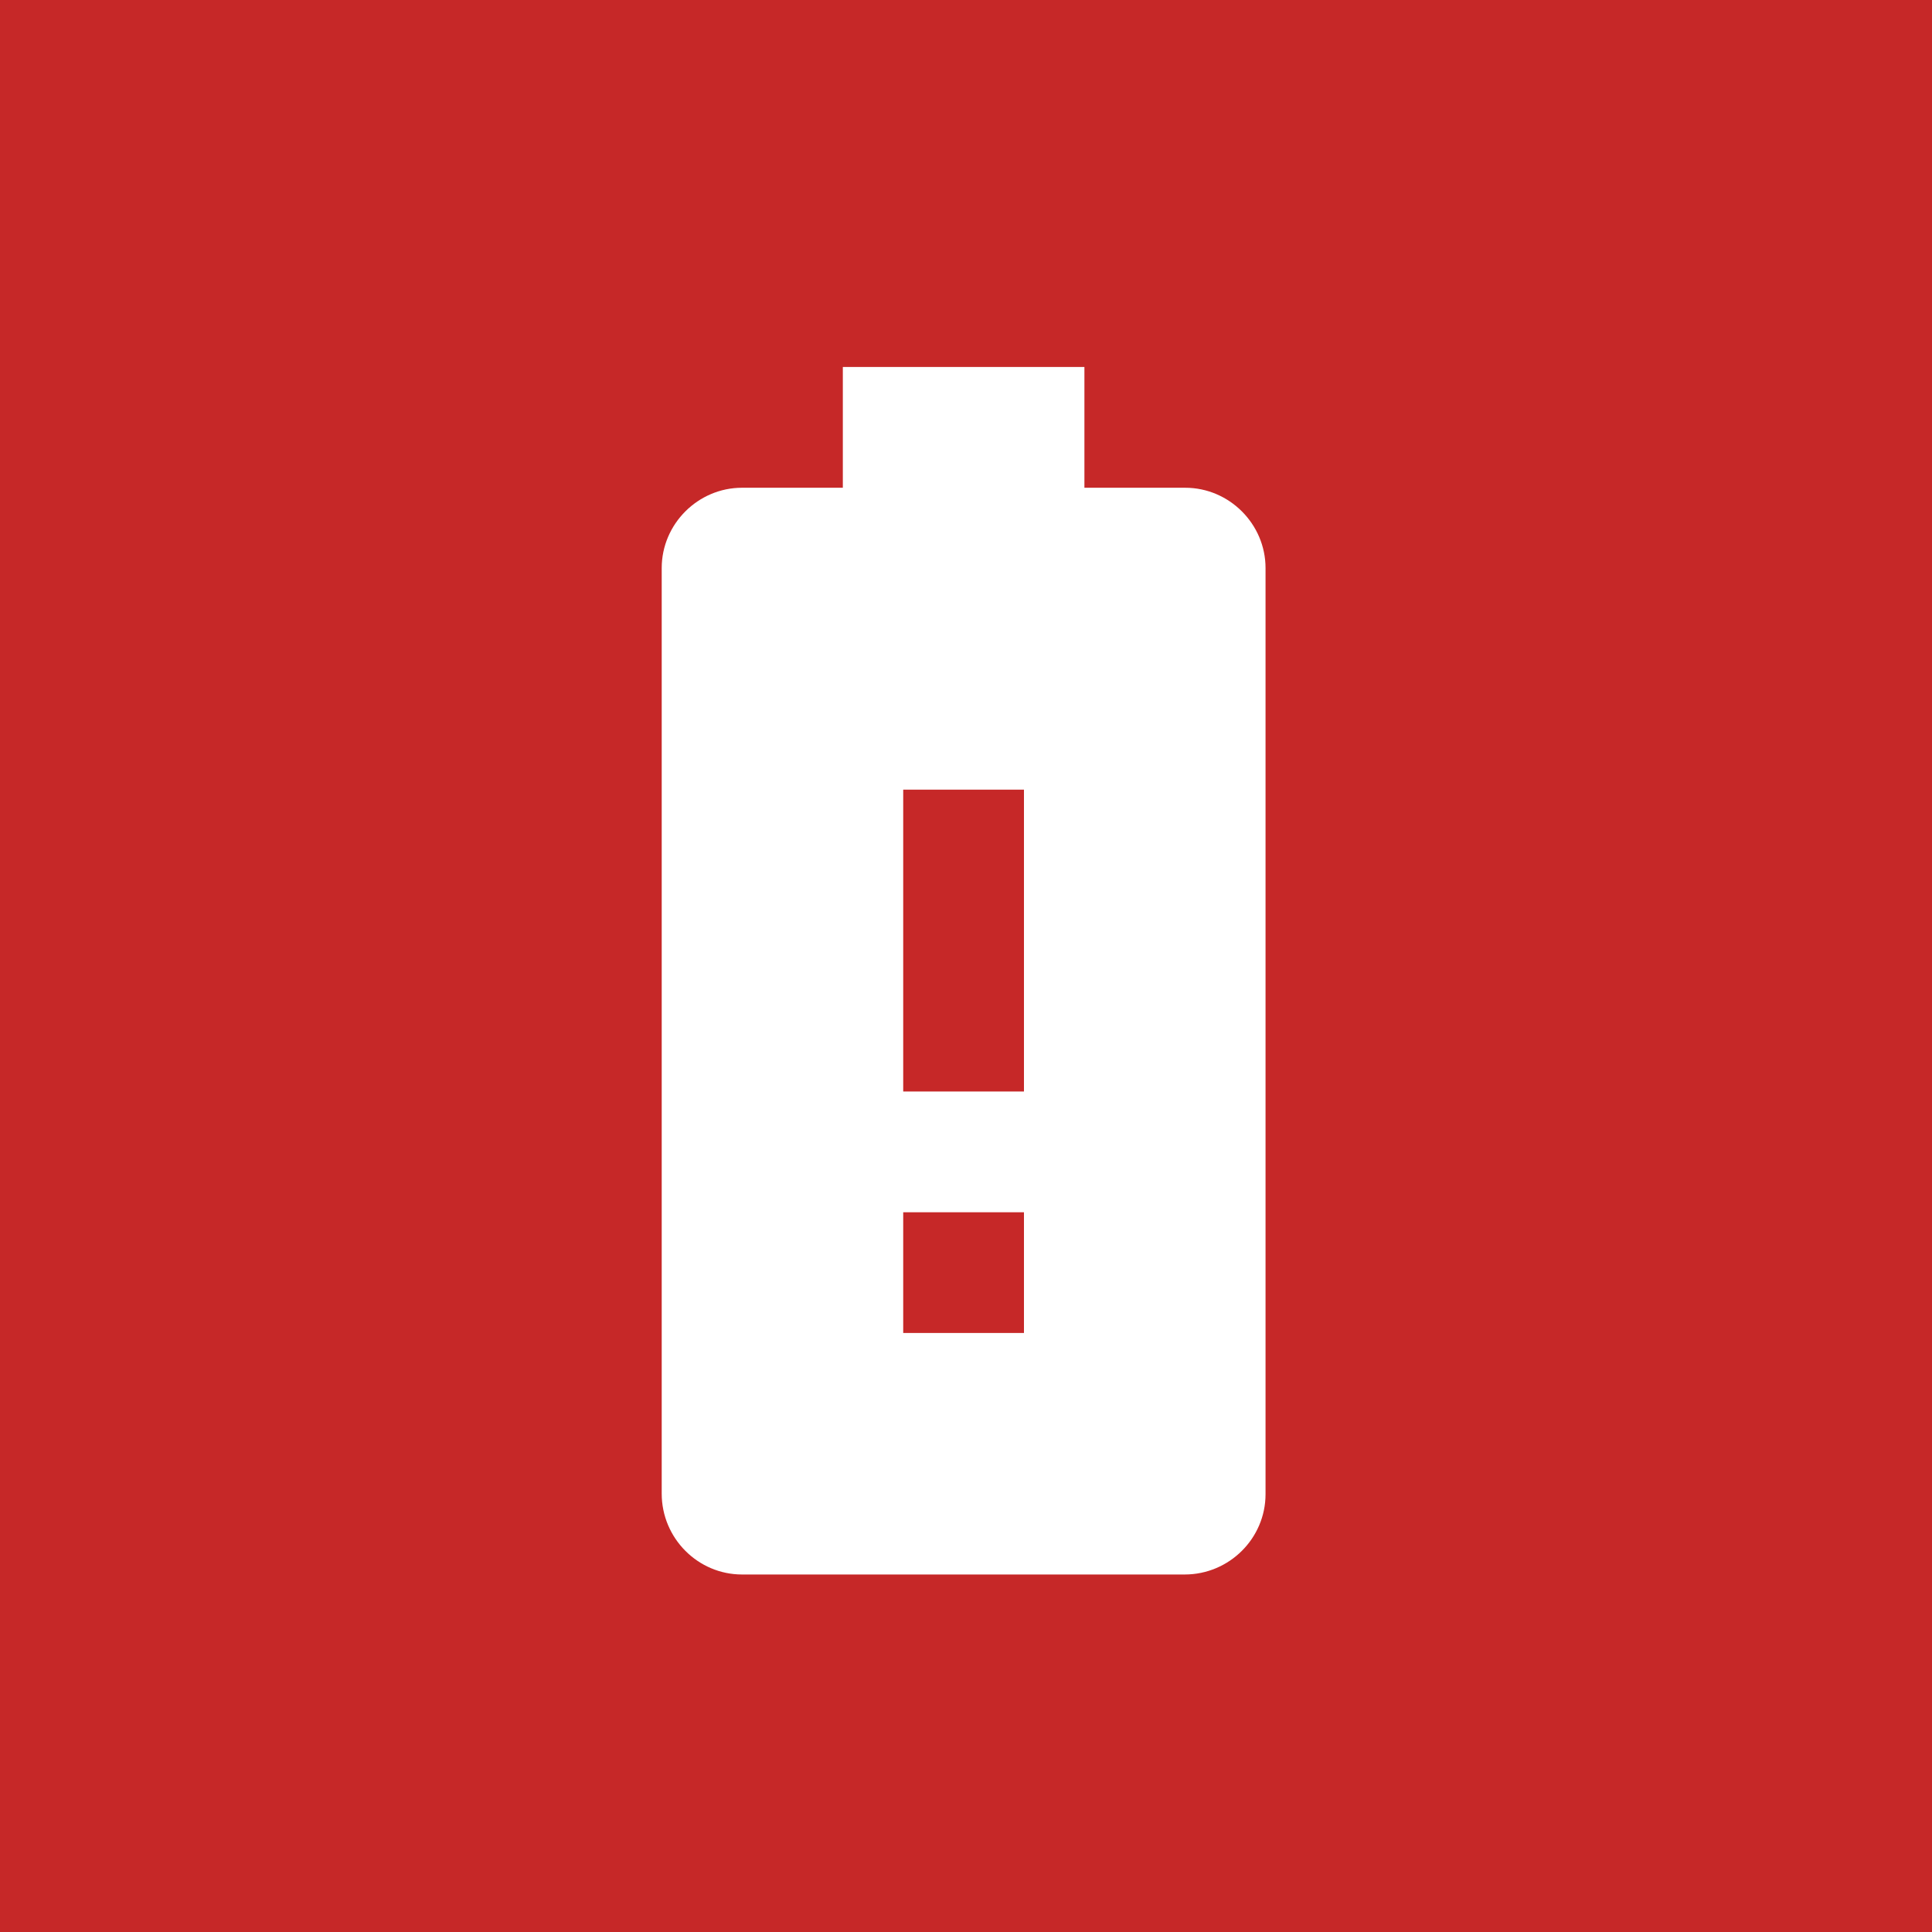 <?xml version="1.0" encoding="UTF-8" standalone="no"?>
<svg
   xmlns:dc="http://purl.org/dc/elements/1.1/"
   xmlns:cc="http://creativecommons.org/ns#"
   xmlns:rdf="http://www.w3.org/1999/02/22-rdf-syntax-ns#"
   xmlns:svg="http://www.w3.org/2000/svg"
   xmlns="http://www.w3.org/2000/svg"
   xmlns:sodipodi="http://sodipodi.sourceforge.net/DTD/sodipodi-0.dtd"
   xmlns:inkscape="http://www.inkscape.org/namespaces/inkscape"
   fill="#000000"
   height="24"
   viewBox="0 0 24 24"
   width="24"
   version="1.1"
   id="svg6"
   sodipodi:docname="ic_battery_alert.svg"
   inkscape:version="0.92.2 5c3e80d, 2017-08-06">
  <defs
     id="defs10" />
  <sodipodi:namedview
     pagecolor="#ffffff"
     bordercolor="#666666"
     borderopacity="1"
     objecttolerance="10"
     gridtolerance="10"
     guidetolerance="10"
     inkscape:pageopacity="0"
     inkscape:pageshadow="2"
     inkscape:window-width="1918"
     inkscape:window-height="1179"
     id="namedview8"
     showgrid="false"
     inkscape:zoom="9.8333333"
     inkscape:cx="-6.2033898"
     inkscape:cy="12"
     inkscape:window-x="1920"
     inkscape:window-y="19"
     inkscape:window-maximized="0"
     inkscape:current-layer="svg6" />
  <rect
     style="fill:#c62828;fill-opacity:1;stroke-width:0.878"
     id="rect824"
     width="24"
     height="24"
     x="0"
     y="0" />
  <path
     d="M0 0h24v24H0z"
     fill="none"
     id="path2" />
  <path
     d="m 14.723,6.059 h -1.252 V 4.559 H 10.47 V 6.059 H 9.218 c -0.547,0 -0.998,0.45 -0.998,0.998 V 18.554 c 0,0.555 0.45,1.005 0.998,1.005 h 5.498 c 0.555,0 1.005,-0.45 1.005,-0.998 V 7.057 c 0,-0.547 -0.45,-0.998 -0.998,-0.998 z M 12.72,16.559 h -1.5 v -1.5 h 1.5 z m 0,-3 h -1.5 V 9.809 h 1.5 z"
     id="path4"
     style="fill:#ffffff;stroke-width:0.75"
     inkscape:connector-curvature="0" />
</svg>
